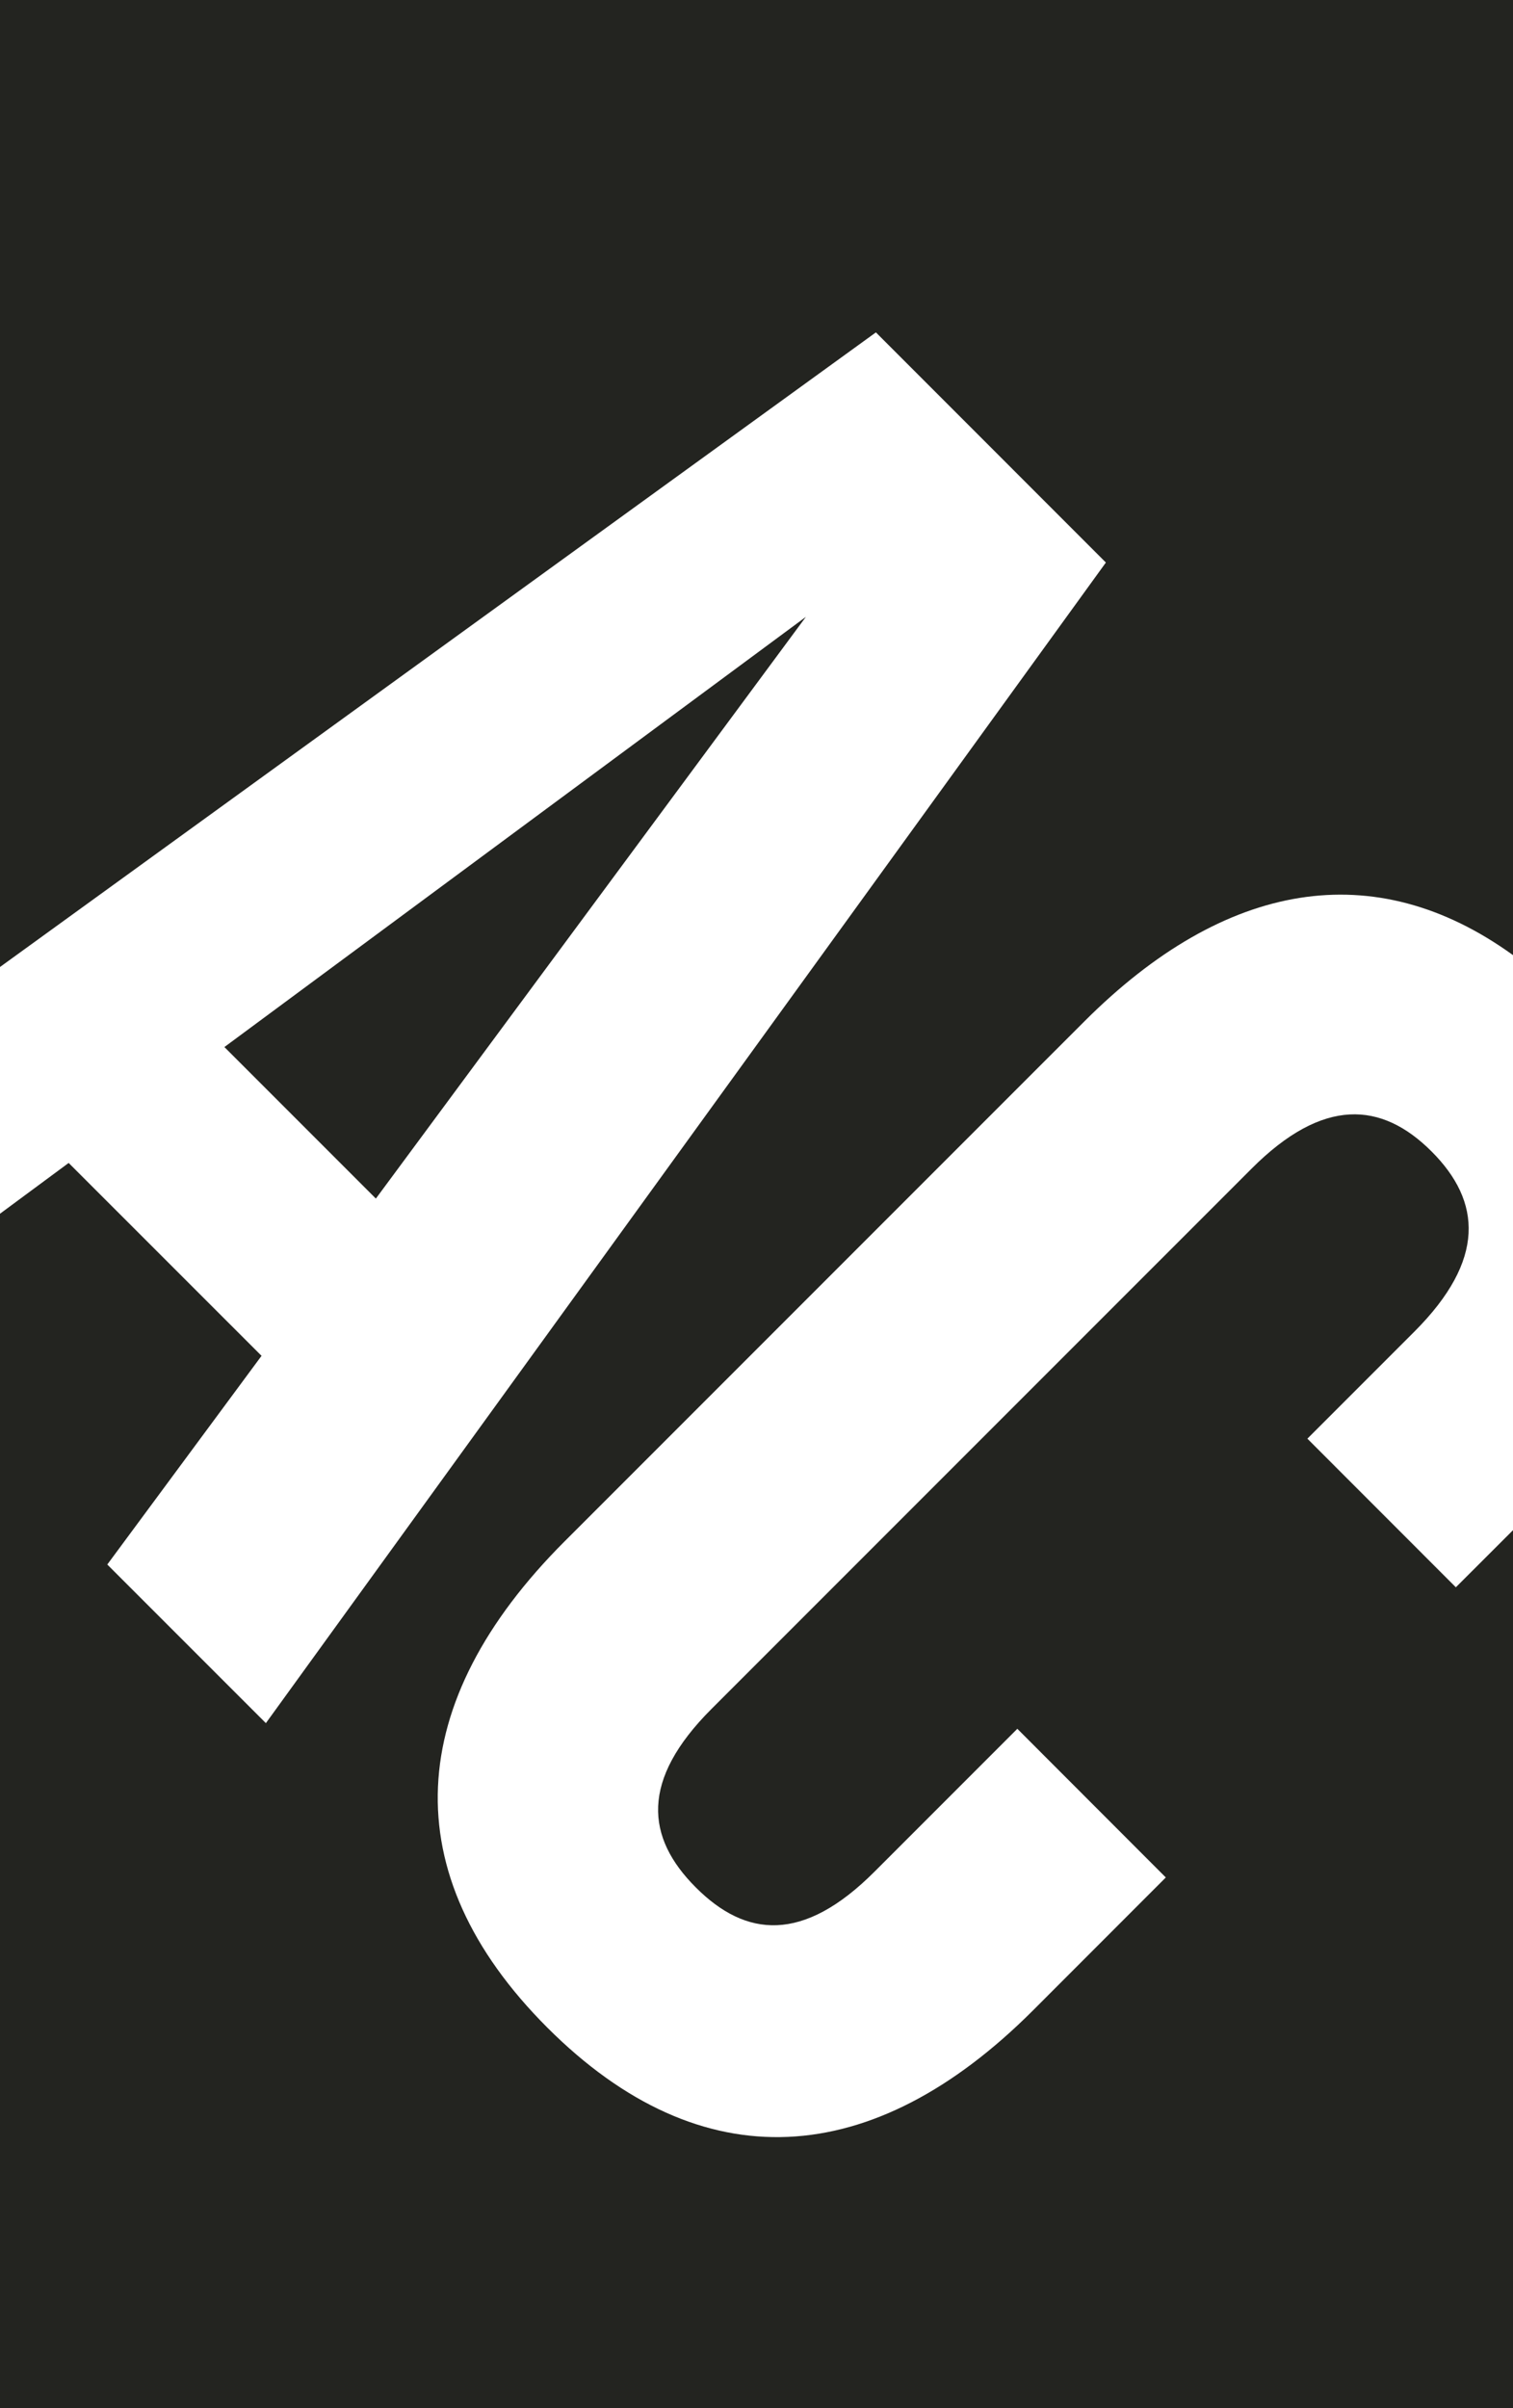 <?xml version="1.0" encoding="utf-8"?>
<!-- Generator: Adobe Illustrator 13.0.0, SVG Export Plug-In . SVG Version: 6.00 Build 14948)  -->
<!DOCTYPE svg PUBLIC "-//W3C//DTD SVG 1.1//EN" "http://www.w3.org/Graphics/SVG/1.1/DTD/svg11.dtd">
<svg version="1.1" id="Layer_1" xmlns="http://www.w3.org/2000/svg" xmlns:xlink="http://www.w3.org/1999/xlink" x="0px" y="0px"
	 width="44.001px" height="70px" viewBox="0 0 44.001 70" enable-background="new 0 0 44.001 70" xml:space="preserve">
<path fill="#232420" d="M31.538,29.688c4.087-4.085,8.428-4.837,12.463-1.924V0H0v28.109L25.473,9.662l6.688,6.69L7.732,50.089
	L3.12,45.478l4.486-6.066l-5.609-5.607L0,35.281V70h44.001V44.48l-1.662,1.66l-4.318-4.32l3.115-3.115
	c2.076-2.079,1.951-3.78,0.498-5.233c-1.455-1.455-3.156-1.581-5.234,0.497L20.695,49.673c-2.079,2.076-1.913,3.74-0.458,5.193
	c1.453,1.455,3.116,1.621,5.193-0.457l4.156-4.156l4.318,4.322l-3.863,3.865c-4.653,4.652-9.639,4.984-14.125,0.498
	c-4.488-4.49-4.154-9.473,0.497-14.126L31.538,29.688z M23.437,17.931L6.526,30.436l4.405,4.405L23.437,17.931z"/>
</svg>
